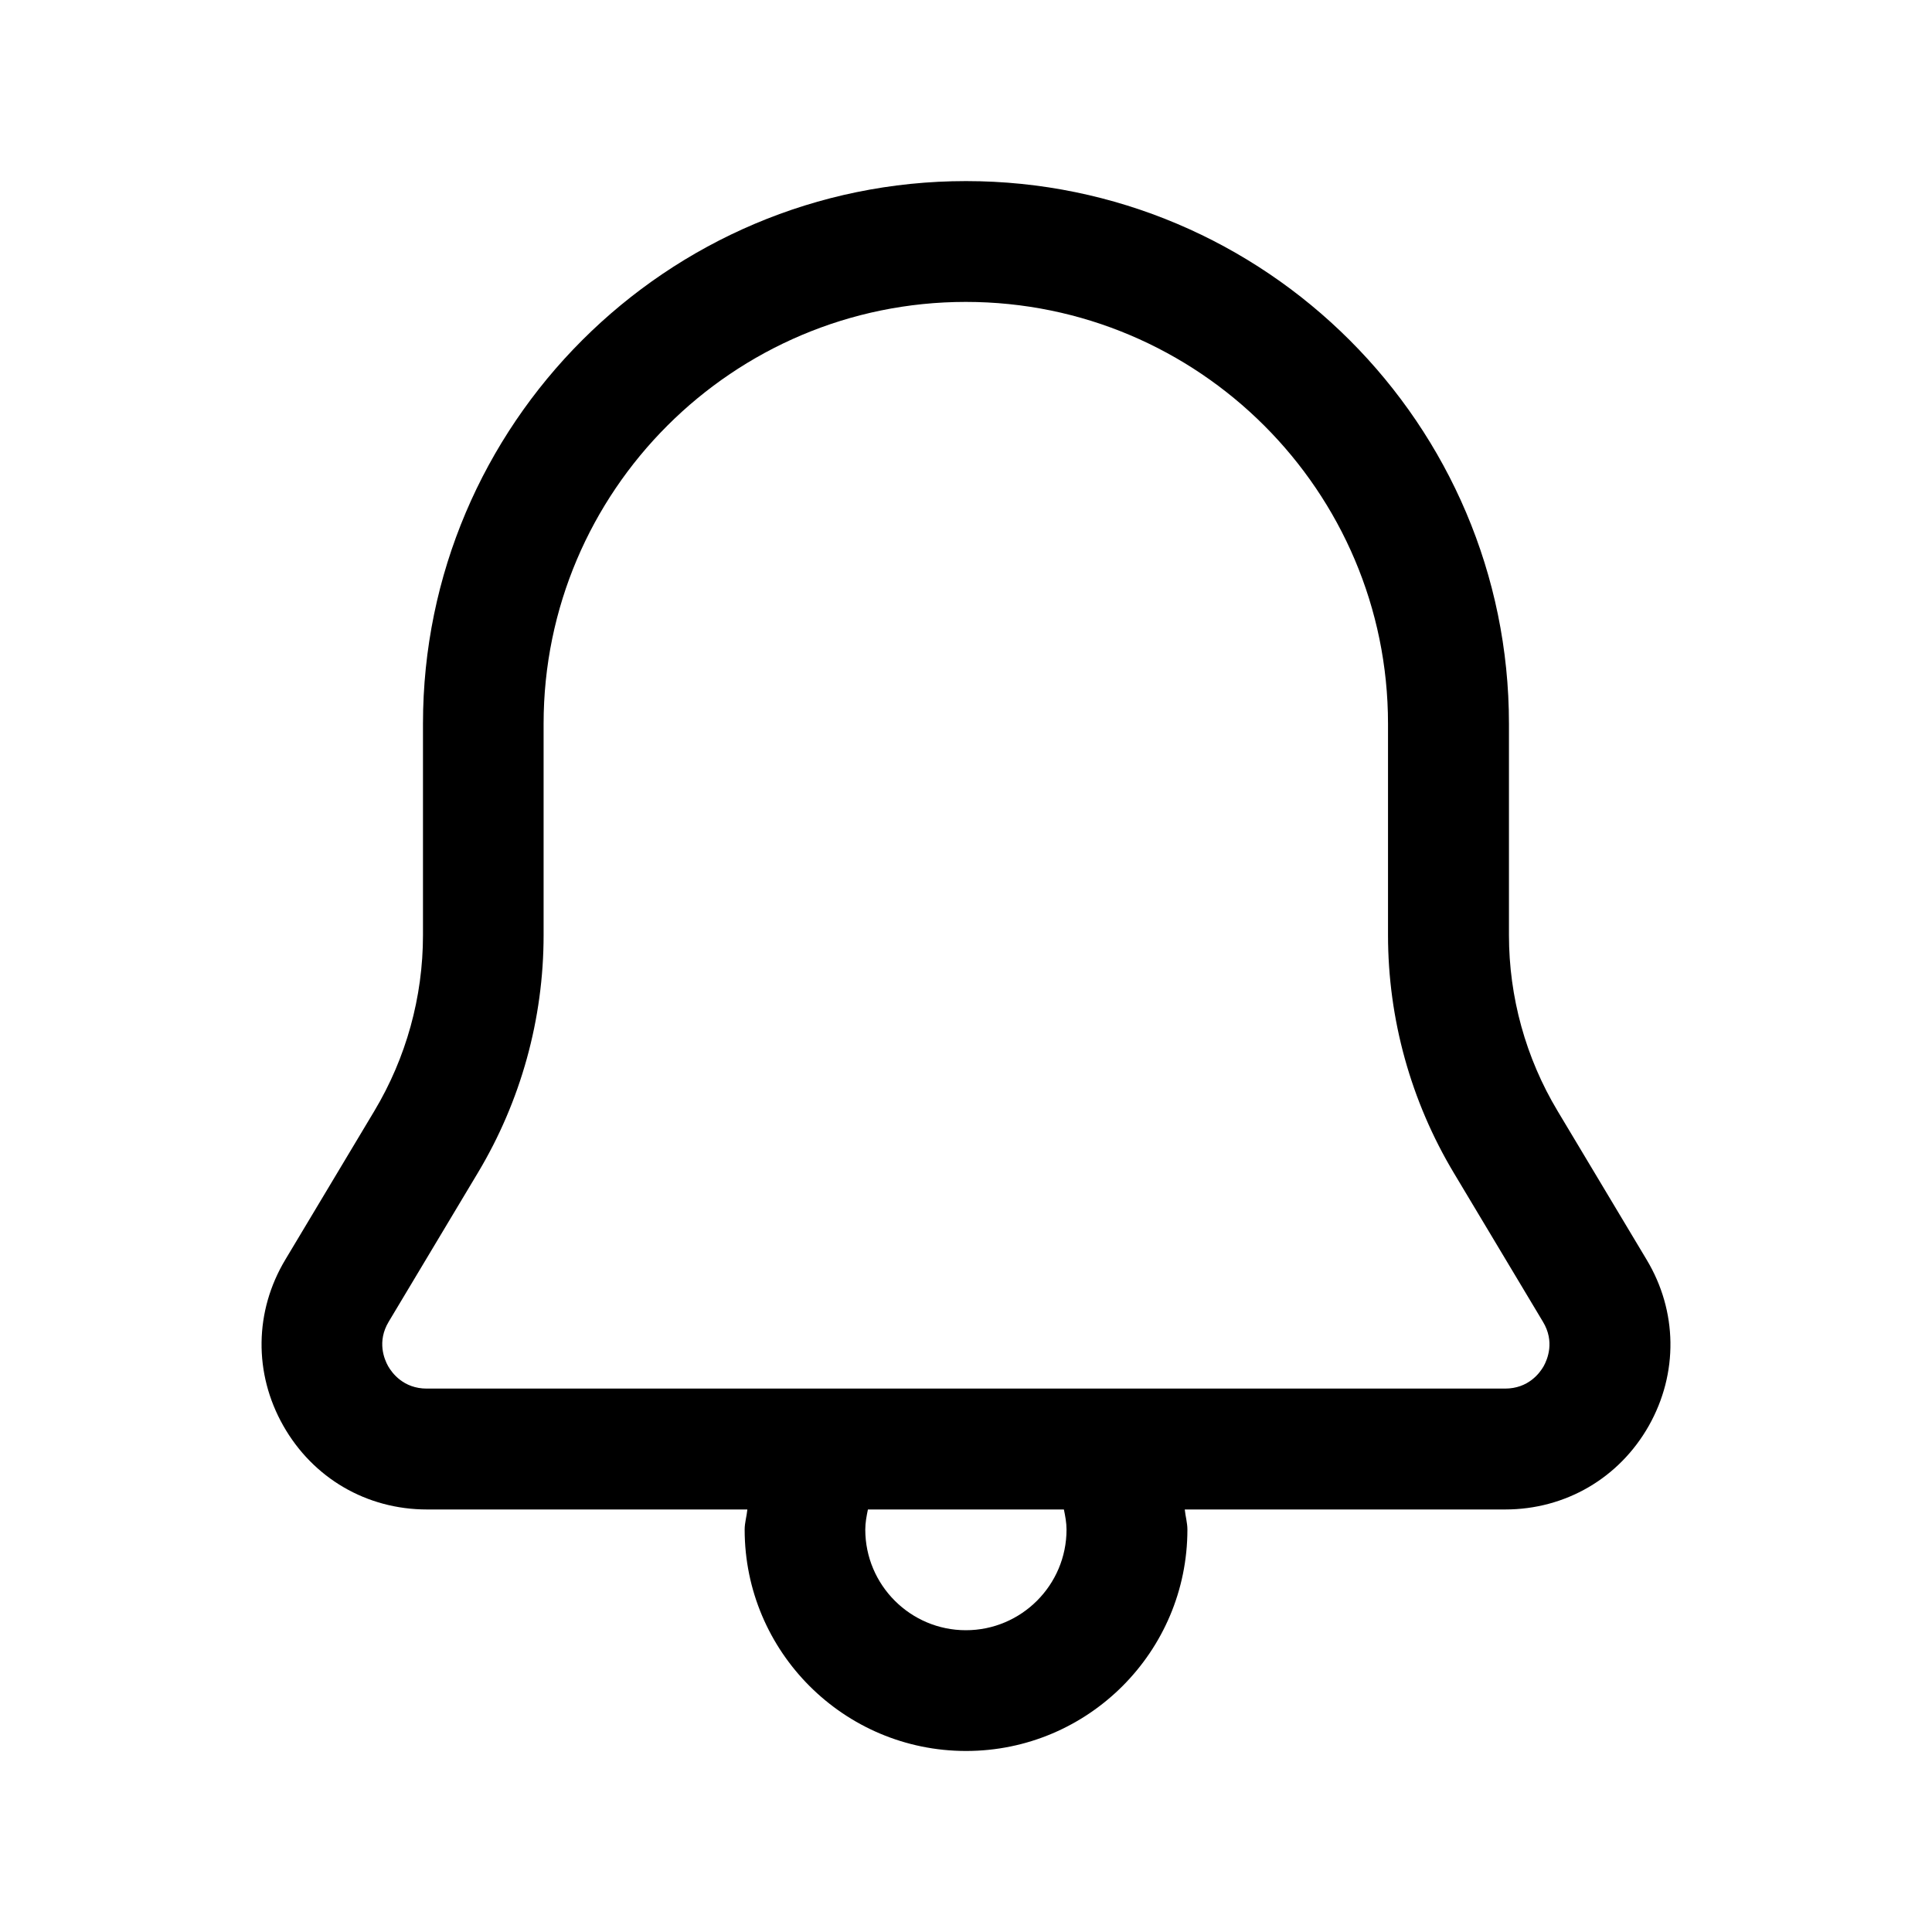 <svg width="30" height="30" viewBox="0 0 30 30" fill="none" xmlns="http://www.w3.org/2000/svg">
    <path
        d="M25.568 19.559L24.186 17.251C23.691 16.426 23.431 15.482 23.431 14.521V11.238C23.431 6.592 19.648 2.812 15 2.812C10.351 2.812 6.568 6.591 6.568 11.238V14.521C6.568 15.482 6.307 16.426 5.813 17.251L4.431 19.559C3.95 20.36 3.938 21.325 4.398 22.137C4.86 22.953 5.693 23.439 6.63 23.439H11.605C11.595 23.544 11.563 23.645 11.563 23.751C11.563 25.648 13.105 27.189 15.001 27.189C16.897 27.189 18.438 25.648 18.438 23.751C18.438 23.645 18.407 23.544 18.397 23.439H23.372C24.308 23.439 25.143 22.952 25.603 22.139C26.062 21.325 26.05 20.36 25.568 19.559ZM16.561 23.751C16.561 24.613 15.86 25.314 14.998 25.314C14.137 25.314 13.436 24.613 13.436 23.751C13.436 23.645 13.456 23.541 13.477 23.439H16.52C16.541 23.541 16.561 23.645 16.561 23.751ZM23.97 21.214C23.91 21.319 23.733 21.562 23.37 21.562H6.627C6.265 21.562 6.087 21.319 6.027 21.214C5.968 21.109 5.85 20.832 6.036 20.523L7.418 18.215C8.088 17.099 8.441 15.821 8.441 14.521V11.238C8.441 7.626 11.382 4.688 14.997 4.688C18.612 4.688 21.553 7.626 21.553 11.238V14.521C21.553 15.821 21.907 17.099 22.576 18.215L23.958 20.523C24.146 20.832 24.028 21.109 23.97 21.214Z"
        fill="black" />
</svg>
